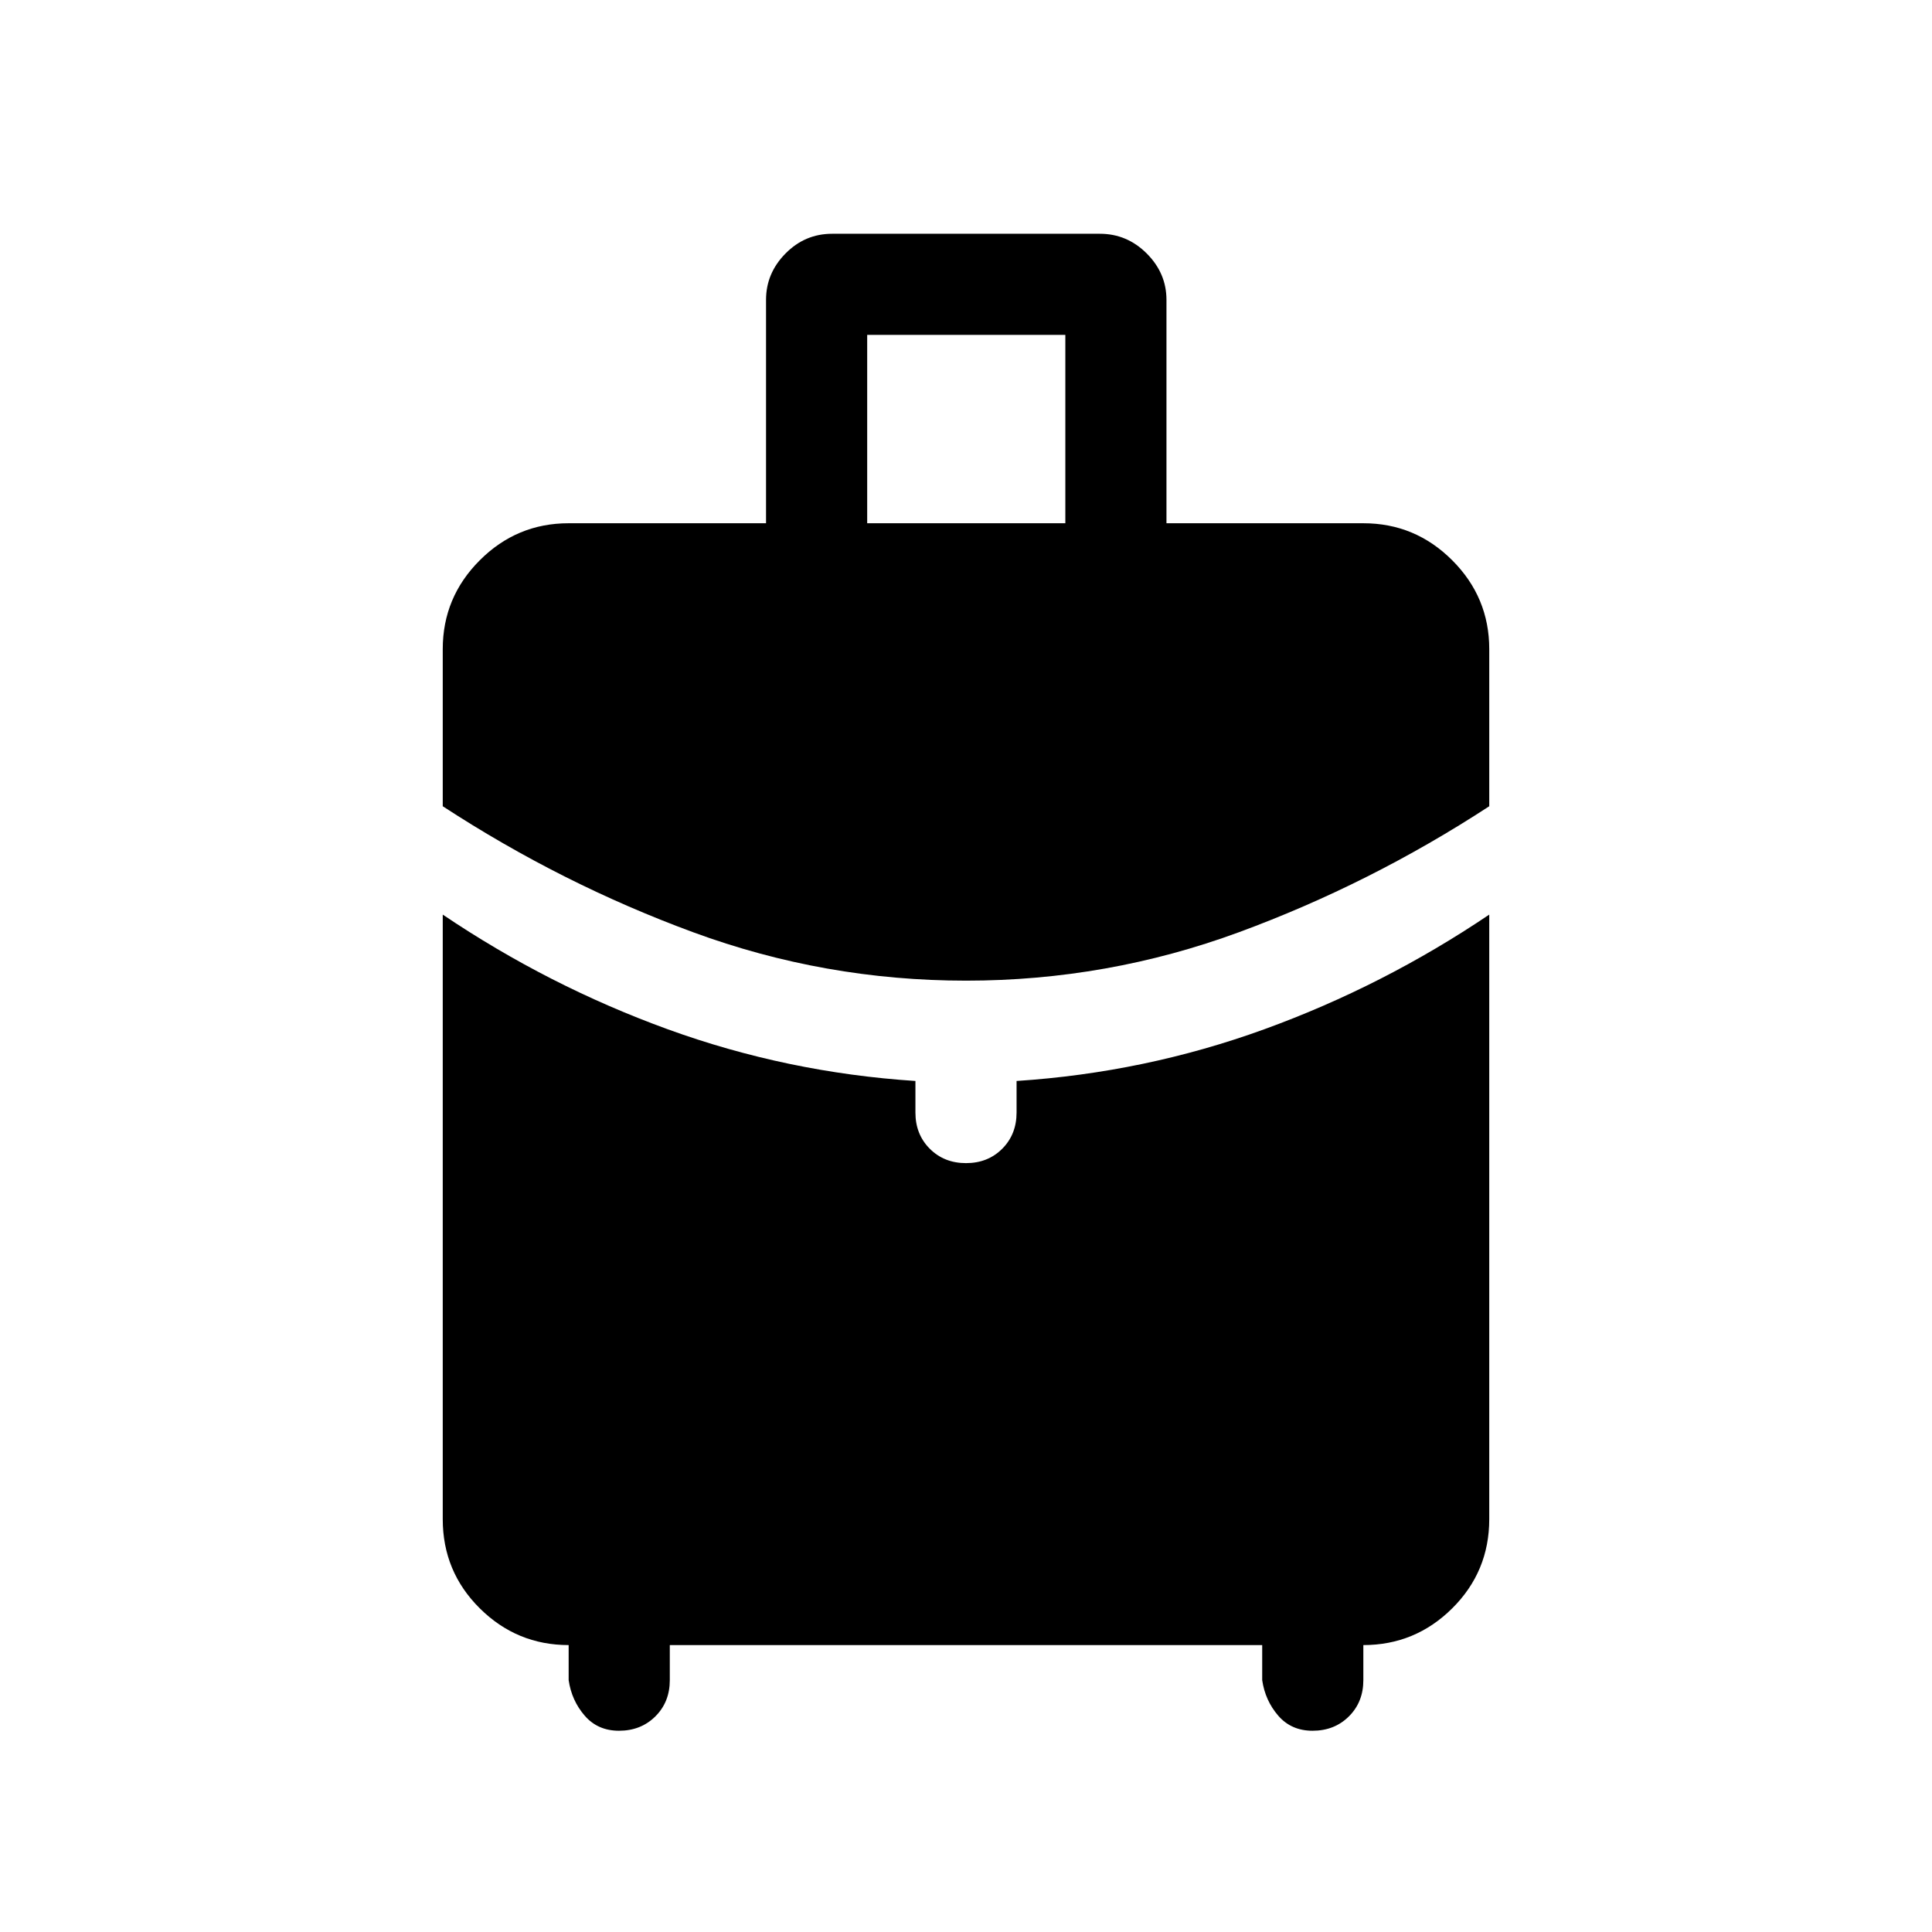 <svg xmlns="http://www.w3.org/2000/svg" height="40" viewBox="0 -960 960 960" width="40"><path d="M430.9-700h98.46v-93.59H430.9V-700ZM480-472.72q-70.23 0-135.55-24.04-65.32-24.03-124.45-62.62v-78.06q0-25.77 18.4-44.16 18.39-18.4 44.16-18.4h98.08v-111.02q0-13.21 9.68-23.02 9.68-9.8 23.14-9.8h133.08q13.46 0 23.27 9.8 9.8 9.81 9.8 23.02V-700h97.83q25.77 0 44.16 18.4 18.4 18.39 18.4 44.16v78.06q-59.13 38.59-124.45 62.62-65.32 24.04-135.55 24.04ZM282.56-125.13v-17.44q-25.77 0-44.16-18.26-18.4-18.27-18.4-44.3v-300.41q52.62 35.49 111.83 56.99 59.22 21.5 123.04 25.68v15.69q0 10.85 7.14 17.99 7.15 7.14 18 7.14 10.86 0 17.99-7.14 7.13-7.14 7.13-17.99v-15.69q63.82-4.18 123.04-25.68 59.21-21.5 111.83-56.99v300.41q0 26.03-18.4 44.3-18.39 18.26-44.16 18.26v17.44q0 10.85-7.17 17.99Q663.1-100 652.2-100q-10.56 0-17.05-7.49-6.48-7.49-7.97-17.64v-17.44H332.82v17.44q0 10.85-7.17 17.99-7.17 7.14-18.07 7.14-10.55 0-17.04-7.49-6.49-7.49-7.98-17.64Z"/></svg>
